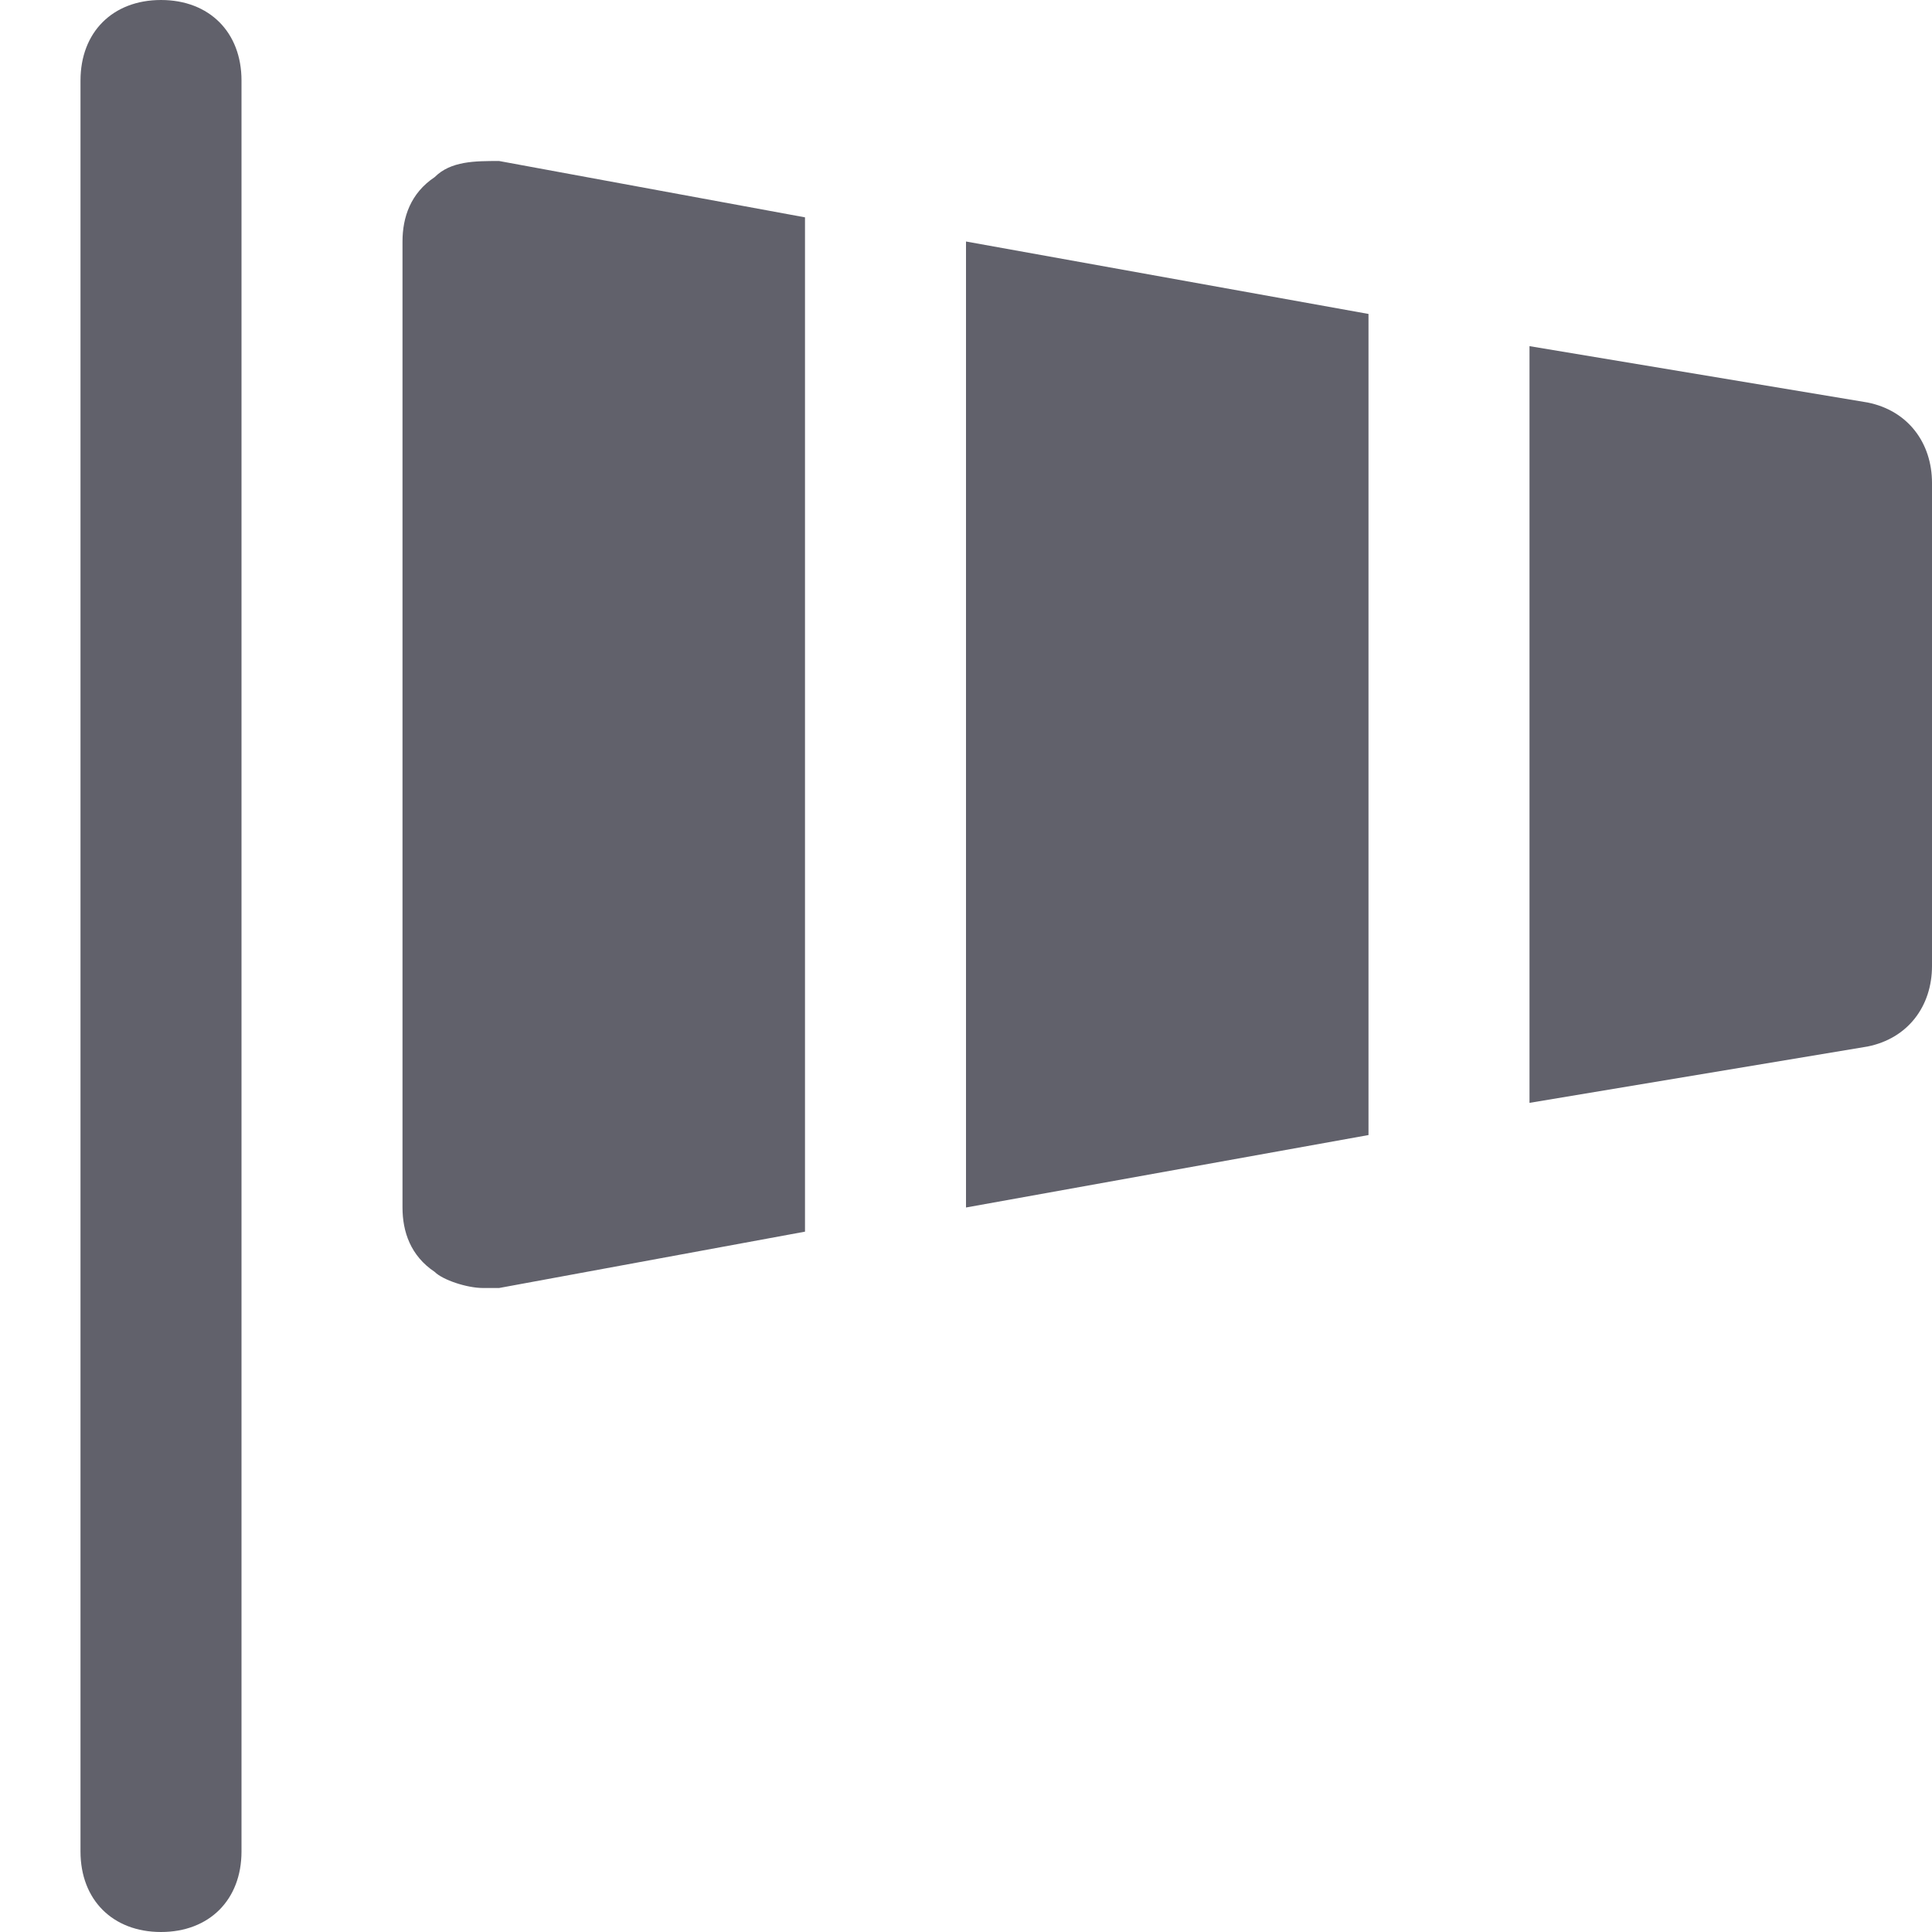 <svg xmlns="http://www.w3.org/2000/svg" height="24" width="24" viewBox="0 0 24 24"><path data-color="color-2" fill="#61616b" d="M2,24c-0.6,0-1-0.4-1-1V1c0-0.6,0.4-1,1-1s1,0.4,1,1v22C3,23.6,2.6,24,2,24z"></path> <polygon data-color="color-2" fill="#61616b" points="12,15 17,14.1 17,3.9 12,3 "></polygon> <path fill="#61616b" d="M23.2,5L19,4.3v9.4l4.2-0.7c0.5-0.1,0.8-0.5,0.8-1V6C24,5.5,23.7,5.1,23.2,5z"></path> <path fill="#61616b" d="M10,2.7L6.2,2C5.9,2,5.6,2,5.4,2.2C5.1,2.4,5,2.7,5,3v12c0,0.3,0.1,0.6,0.4,0.8C5.5,15.9,5.8,16,6,16 c0.1,0,0.1,0,0.2,0l3.8-0.7V2.7z"></path></svg>